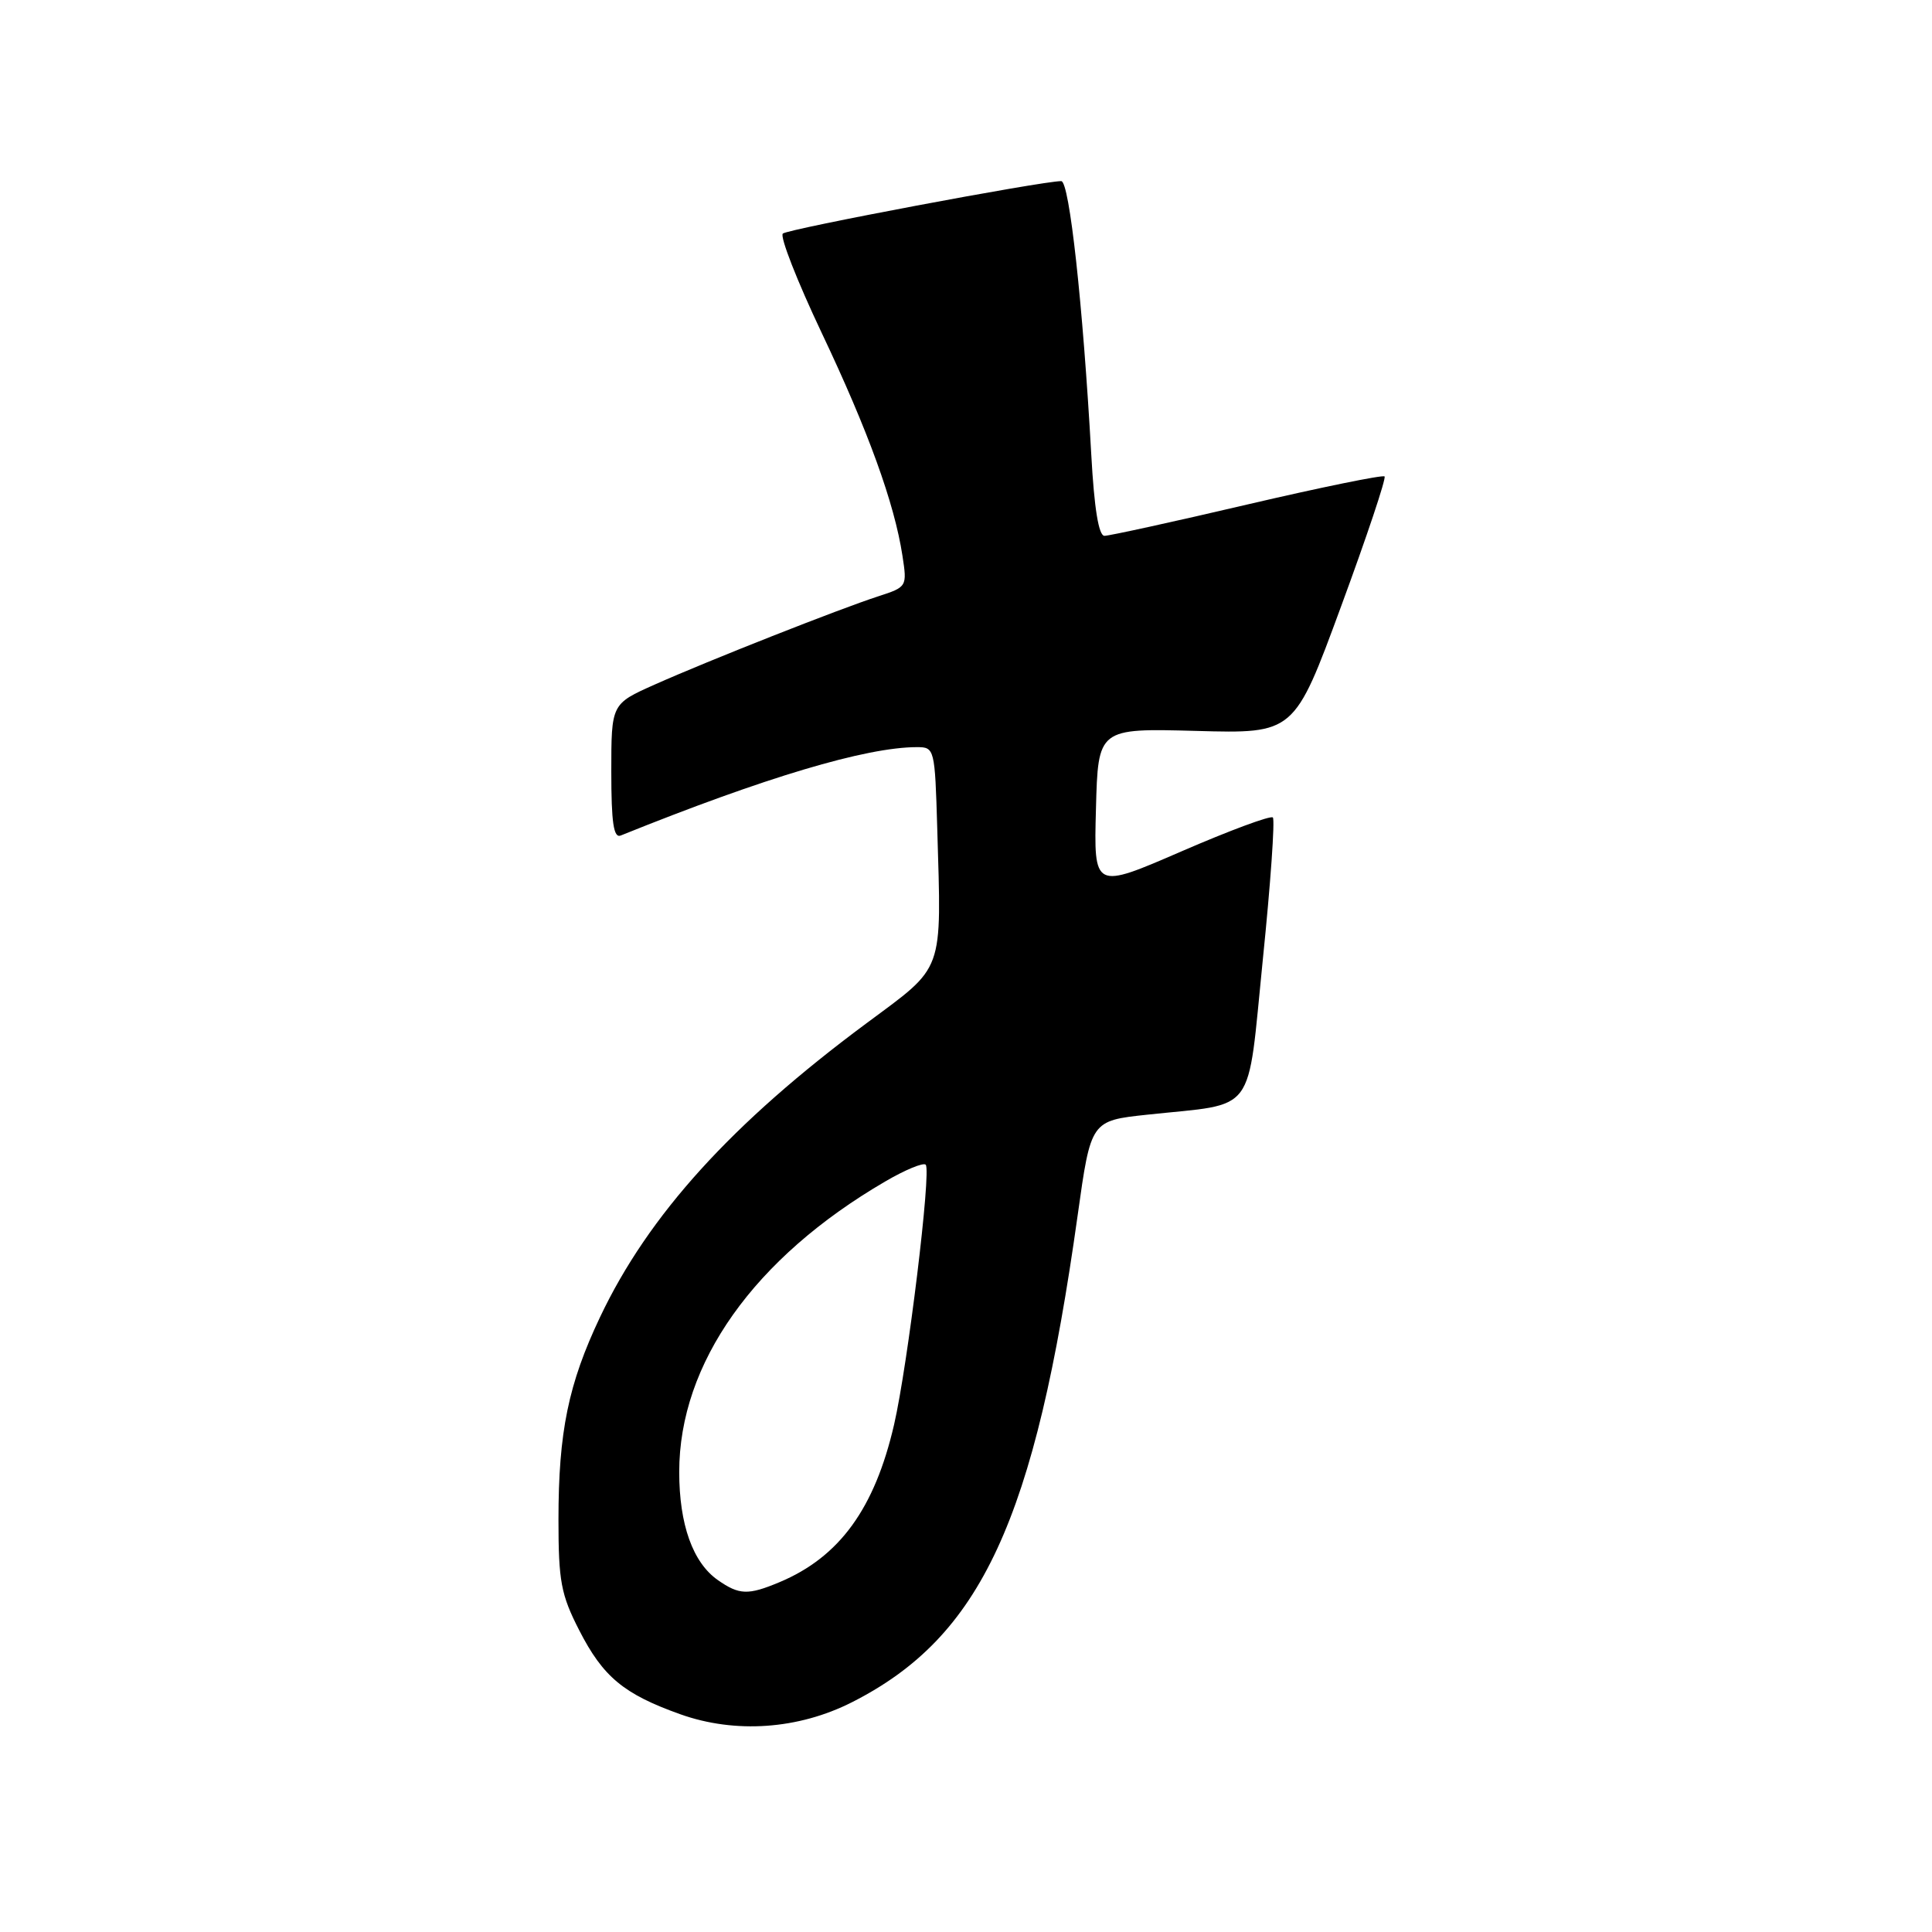 <?xml version="1.0" encoding="UTF-8" standalone="no"?>
<!DOCTYPE svg PUBLIC "-//W3C//DTD SVG 1.1//EN" "http://www.w3.org/Graphics/SVG/1.1/DTD/svg11.dtd" >
<svg xmlns="http://www.w3.org/2000/svg" xmlns:xlink="http://www.w3.org/1999/xlink" version="1.1" viewBox="0 0 256 256">
 <g >
 <path fill="currentColor"
d=" M 112.90 225.55 C 130.01 216.88 137.14 201.48 142.80 161.00 C 144.55 148.50 144.55 148.50 152.03 147.70 C 166.66 146.13 165.21 148.09 167.33 127.15 C 168.36 117.09 168.95 108.62 168.66 108.32 C 168.36 108.03 162.91 110.05 156.53 112.82 C 144.93 117.85 144.93 117.85 145.22 107.17 C 145.50 96.50 145.50 96.50 158.50 96.85 C 171.50 97.21 171.50 97.21 177.69 80.38 C 181.10 71.13 183.70 63.36 183.46 63.13 C 183.23 62.90 175.04 64.57 165.27 66.85 C 155.50 69.14 146.98 71.00 146.35 71.00 C 145.58 71.00 144.99 67.36 144.60 60.25 C 143.49 40.30 141.70 24.00 140.62 24.00 C 138.03 24.00 104.42 30.33 103.73 30.95 C 103.31 31.33 105.62 37.23 108.86 44.07 C 115.03 57.07 118.51 66.66 119.58 73.64 C 120.21 77.74 120.18 77.78 116.36 79.02 C 111.24 80.68 93.95 87.50 86.75 90.71 C 81.00 93.27 81.00 93.27 81.00 102.24 C 81.00 109.02 81.31 111.09 82.25 110.71 C 101.37 103.00 114.77 99.00 121.50 99.00 C 123.83 99.00 123.88 99.19 124.19 109.75 C 124.75 129.18 125.23 127.85 114.81 135.59 C 96.97 148.82 85.93 160.99 79.52 174.50 C 75.31 183.37 74.00 189.73 74.00 201.37 C 74.00 209.51 74.33 211.30 76.75 216.02 C 79.91 222.20 82.64 224.47 90.15 227.15 C 97.43 229.74 105.78 229.16 112.90 225.55 Z  M 95.12 209.37 C 91.80 207.05 90.00 202.00 90.00 195.04 C 90.00 180.66 99.91 166.68 117.30 156.55 C 119.93 155.01 122.35 154.01 122.66 154.33 C 123.43 155.09 120.28 180.91 118.47 188.77 C 115.90 199.90 111.23 206.32 103.28 209.65 C 99.13 211.39 97.95 211.35 95.12 209.37 Z "/>
</g>
</svg>